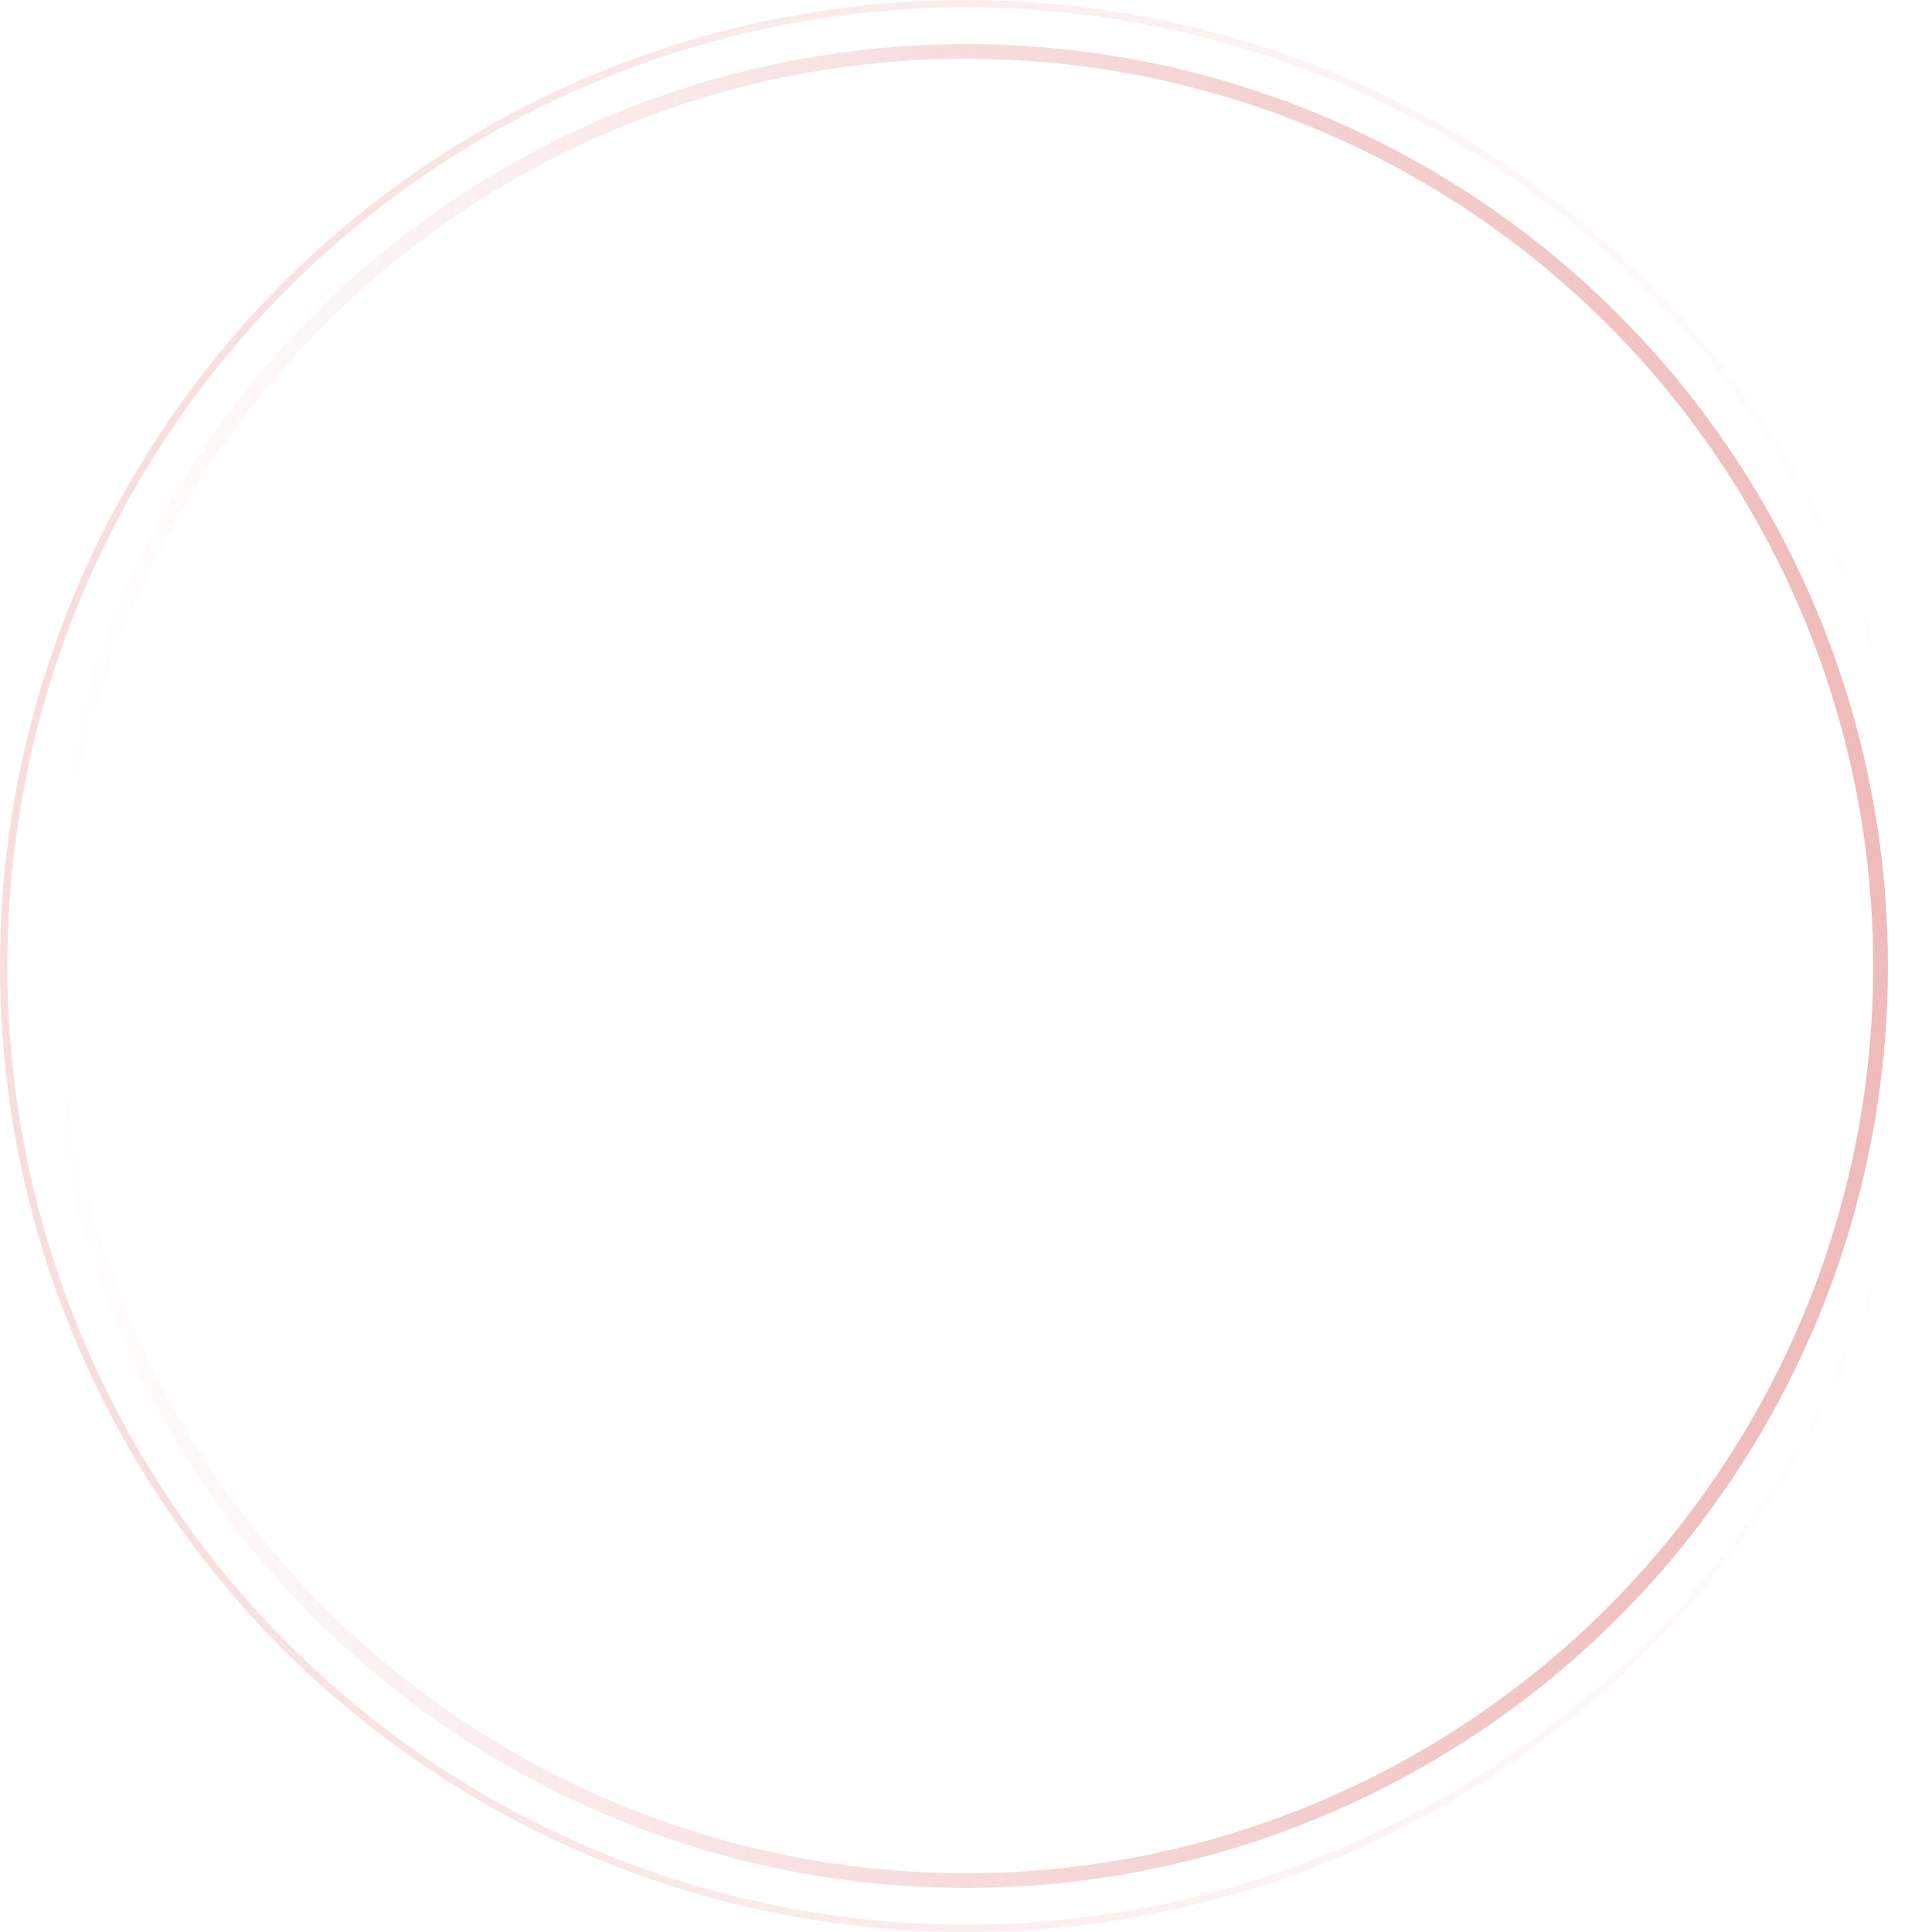 <svg width="263" height="263" viewBox="0 0 263 263" fill="none" xmlns="http://www.w3.org/2000/svg">
<circle opacity="0.6" cx="131.5" cy="131.5" r="124.5" stroke="url(#paint0_linear_302_6)" stroke-width="2"/>
<circle opacity="0.3" cx="131.5" cy="131.5" r="131" stroke="url(#paint1_linear_302_6)"/>
<defs>
<linearGradient id="paint0_linear_302_6" x1="250.5" y1="132" x2="6" y2="123.5" gradientUnits="userSpaceOnUse">
<stop stop-color="#E58E8E"/>
<stop offset="1" stop-color="#E58E8E" stop-opacity="0"/>
</linearGradient>
<linearGradient id="paint1_linear_302_6" x1="7" y1="132" x2="263" y2="132" gradientUnits="userSpaceOnUse">
<stop stop-color="#E58E8E"/>
<stop offset="1" stop-color="#E58E8E" stop-opacity="0"/>
</linearGradient>
</defs>
</svg>
